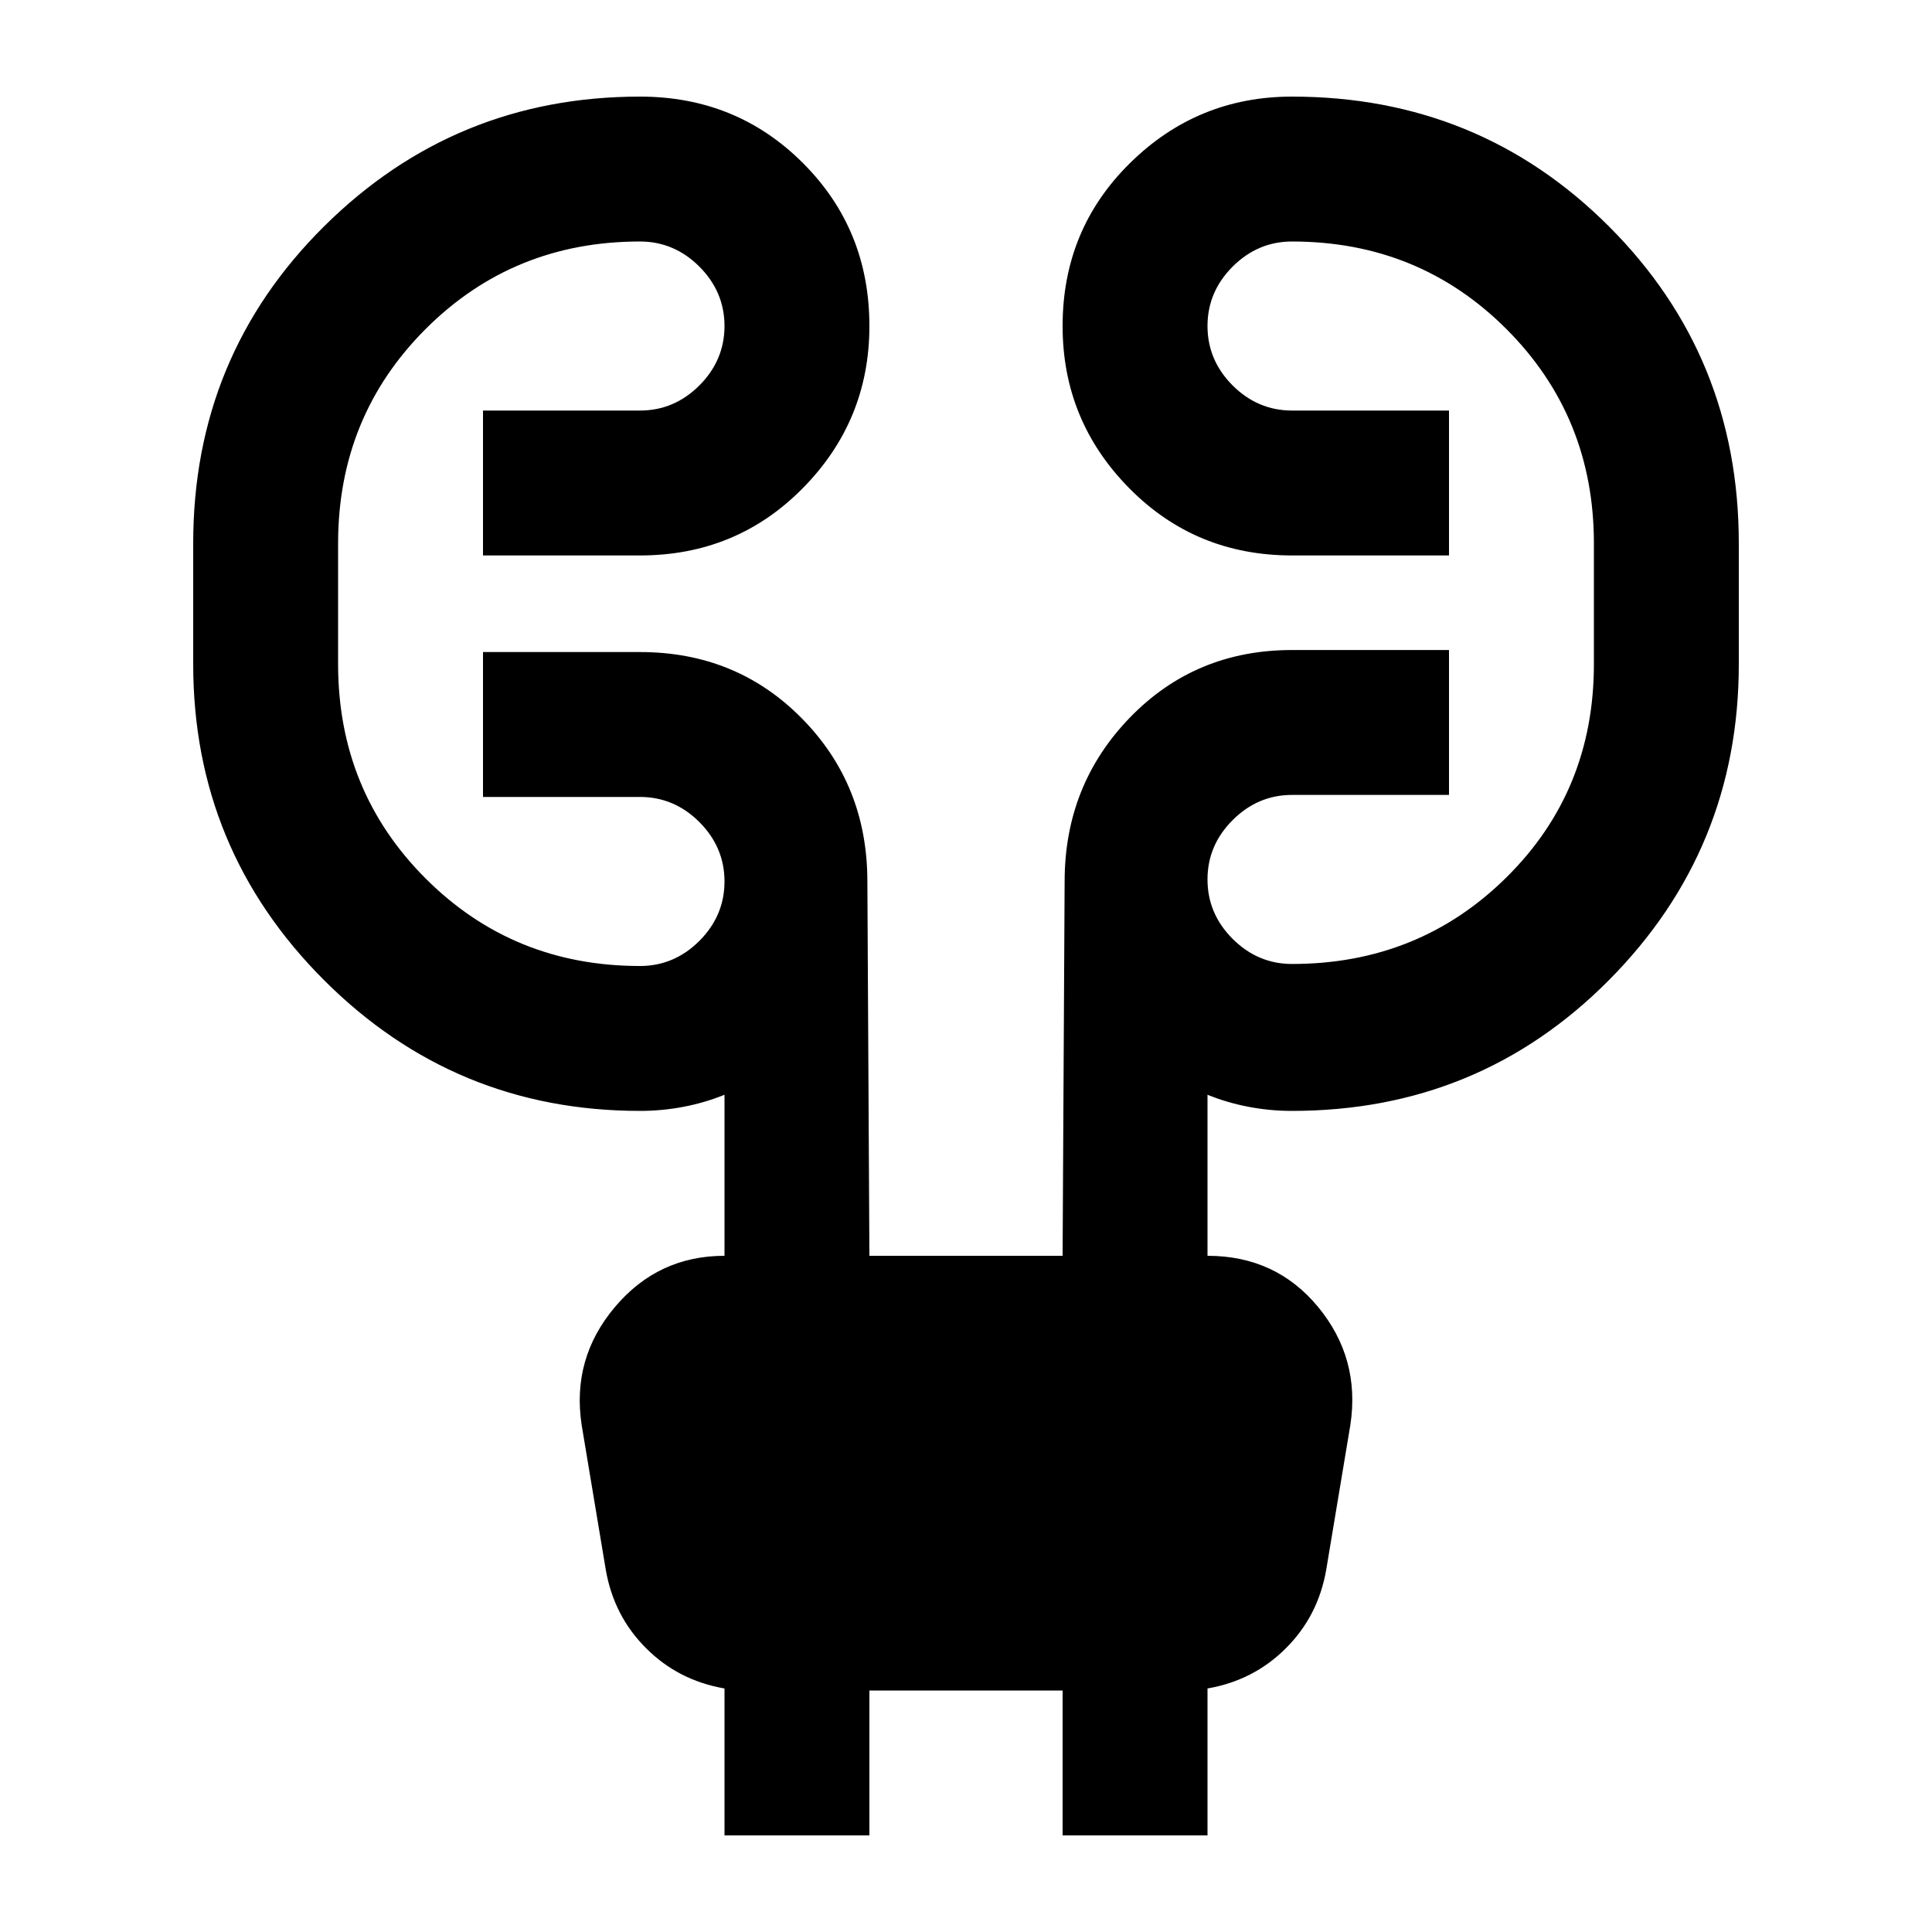 <svg xmlns="http://www.w3.org/2000/svg" height="20" width="20"><path d="M7.5 19v-1.521q-.479-.083-.812-.417-.334-.333-.417-.812l-.25-1.5q-.104-.688.344-1.219Q6.812 13 7.5 13v-1.667q-.208.084-.427.125-.219.042-.448.042-1.917 0-3.271-1.354Q2 8.792 2 6.875v-1.25q0-1.937 1.354-3.281T6.625 1q1 0 1.687.688Q9 2.375 9 3.375q0 .979-.688 1.677-.687.698-1.687.698H5v-1.5h1.625q.354 0 .615-.26.26-.261.26-.615t-.26-.615q-.261-.26-.615-.26-1.313 0-2.219.906-.906.906-.906 2.219v1.25q0 1.313.906 2.219.906.906 2.219.906.354 0 .615-.26.26-.261.26-.615t-.26-.615q-.261-.26-.615-.26H5v-1.5h1.625q1 0 1.677.688.677.687.677 1.687L9 13h2l.021-3.875q0-1 .677-1.698t1.677-.698H15v1.5h-1.625q-.354 0-.615.261-.26.26-.26.614t.26.615q.261.26.615.26 1.313 0 2.219-.896.906-.895.906-2.208v-1.25q0-1.313-.906-2.219-.906-.906-2.219-.906-.354 0-.615.26-.26.261-.26.615t.26.615q.261.26.615.26H15v1.5h-1.625q-1 0-1.687-.698Q11 4.354 11 3.375q0-1 .698-1.687Q12.396 1 13.375 1q1.937 0 3.281 1.344T18 5.625v1.25q0 1.917-1.344 3.271-1.344 1.354-3.281 1.354-.229 0-.448-.042-.219-.041-.427-.125V13q.708 0 1.146.531.437.531.333 1.219l-.25 1.5q-.083.479-.417.812-.333.334-.812.417V19H11v-1.5H9V19Z"/></svg>